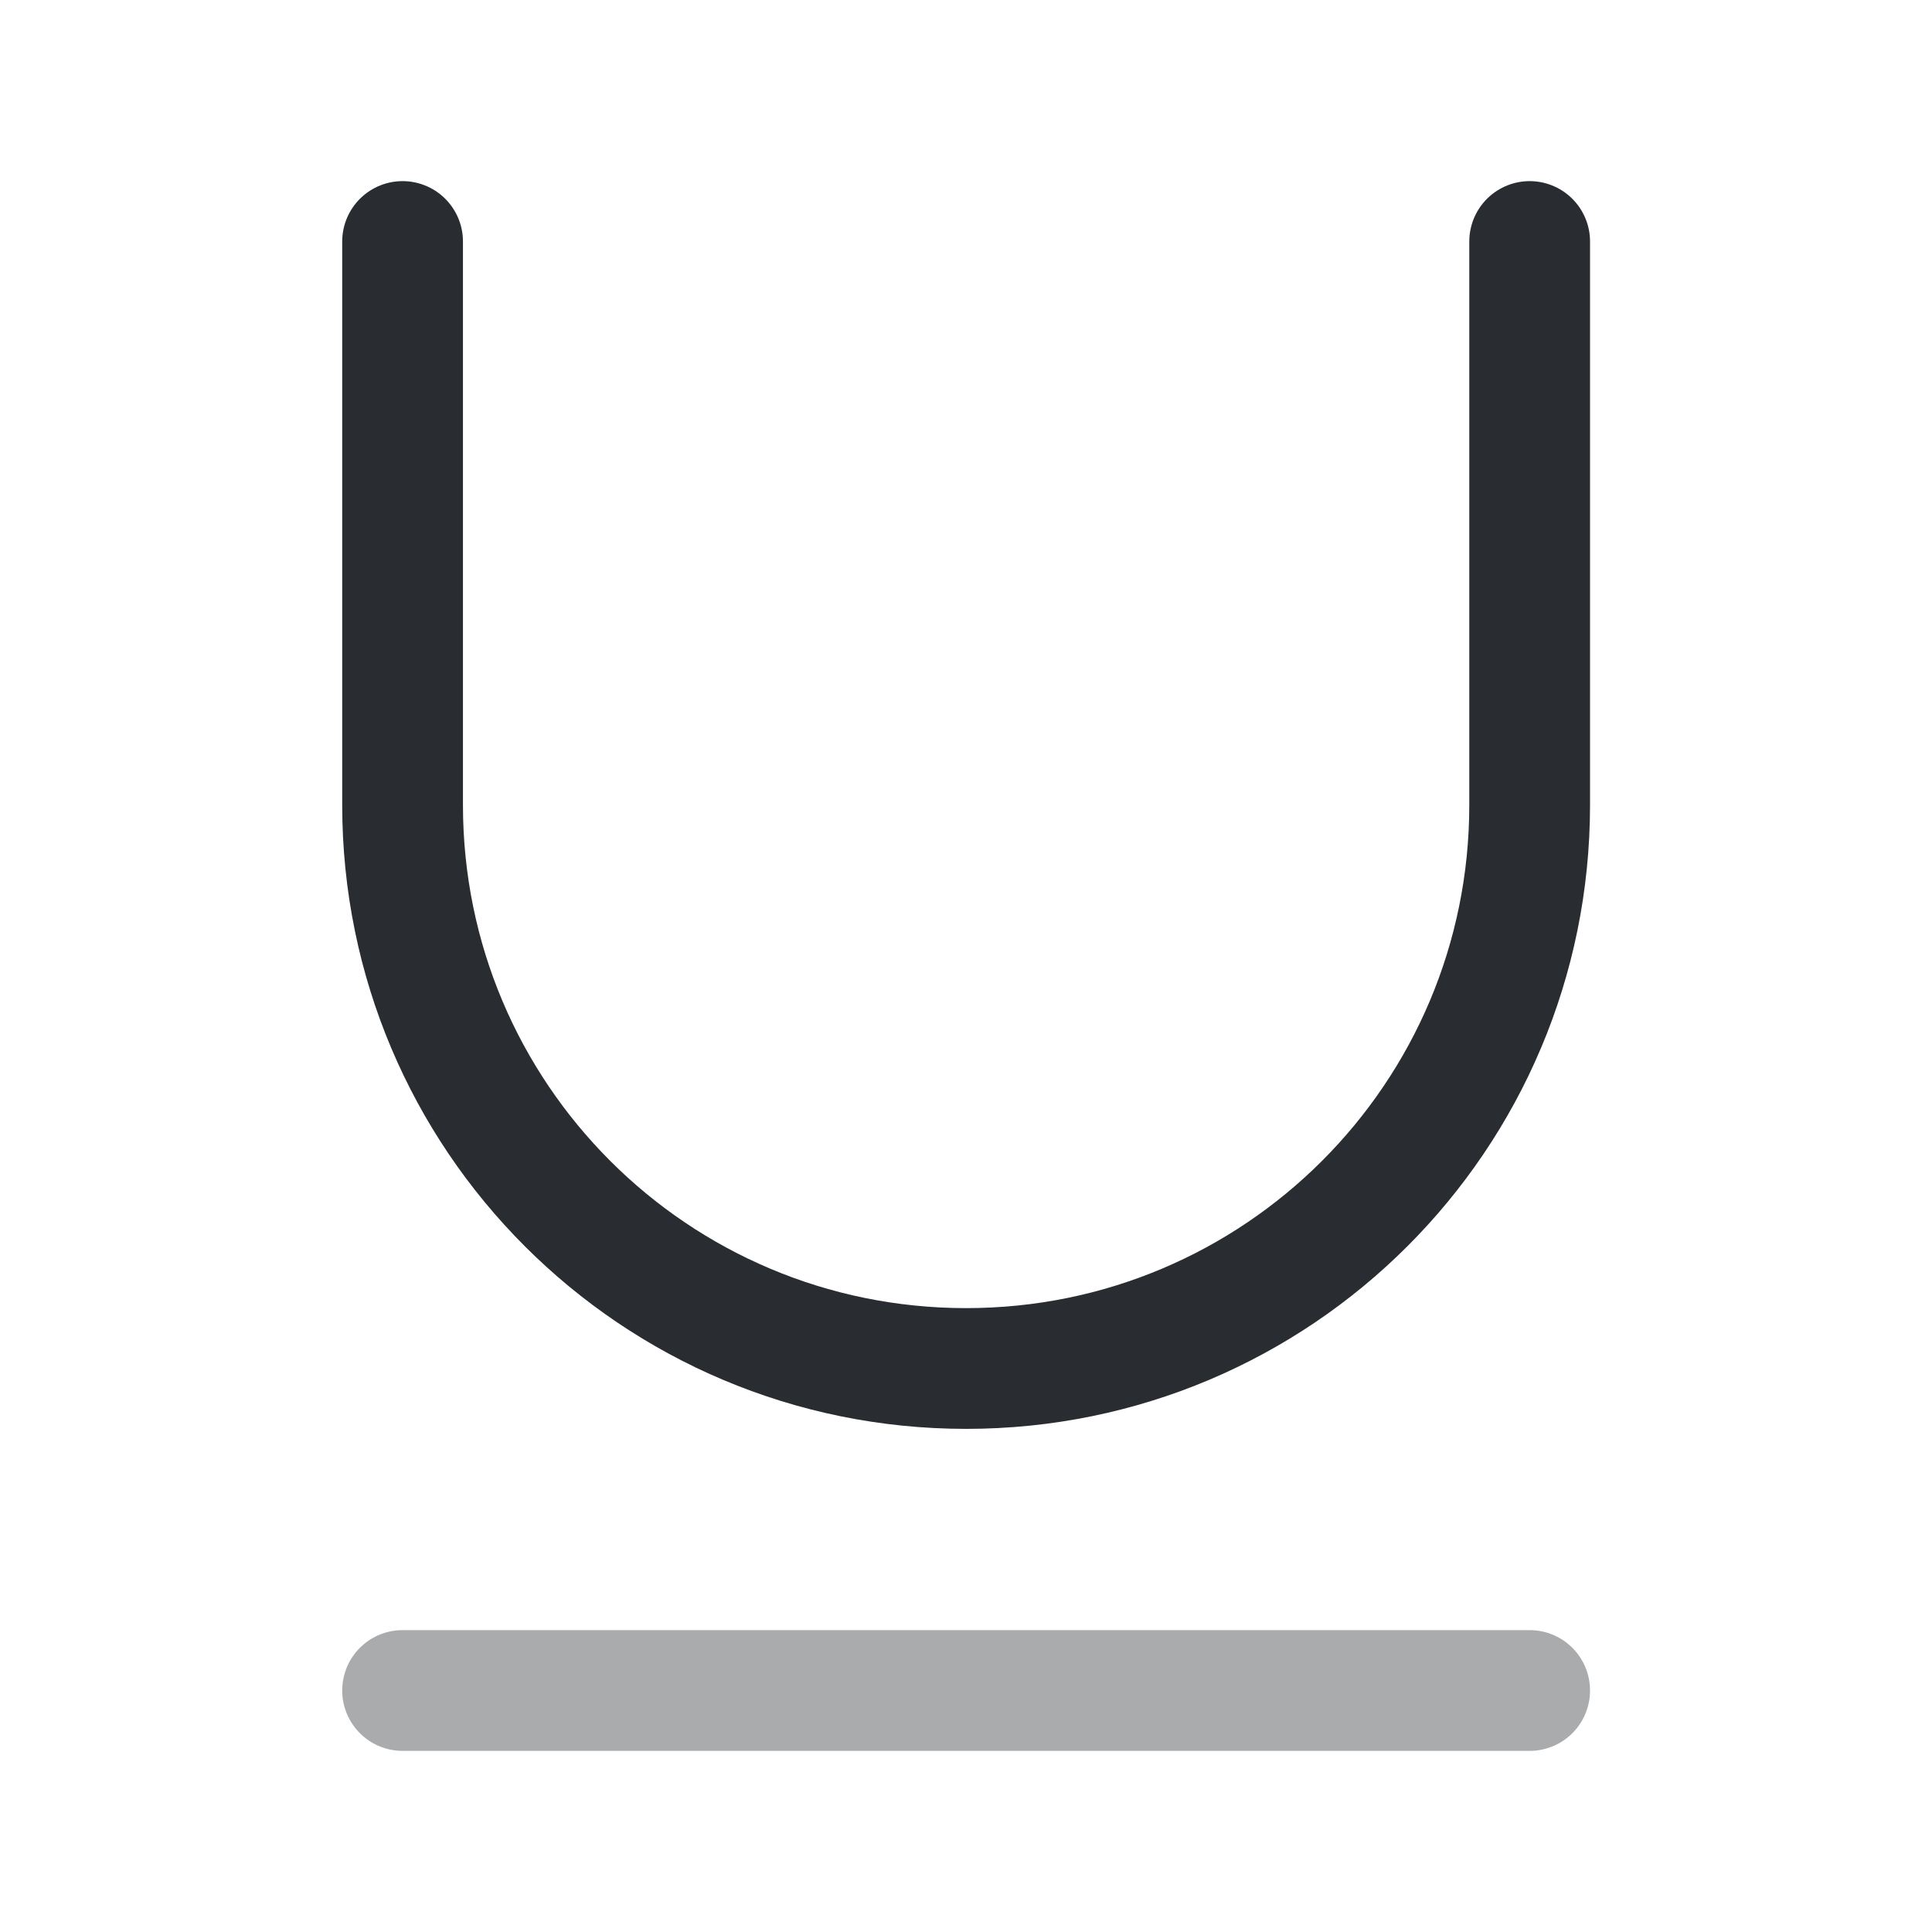 <svg width="24" height="24" viewBox="0 0 24 24" fill="none" xmlns="http://www.w3.org/2000/svg">
<path opacity="0.4" d="M5.001 21H19.002" stroke="#292D32" stroke-width="1.5" stroke-linecap="round" stroke-linejoin="round"/>
<path d="M5.001 3V10C5.001 13.87 8.131 17 12.002 17C15.871 17 19.002 13.87 19.002 10V3" stroke="#292D32" stroke-width="1.5" stroke-linecap="round" stroke-linejoin="round"/>
</svg>
